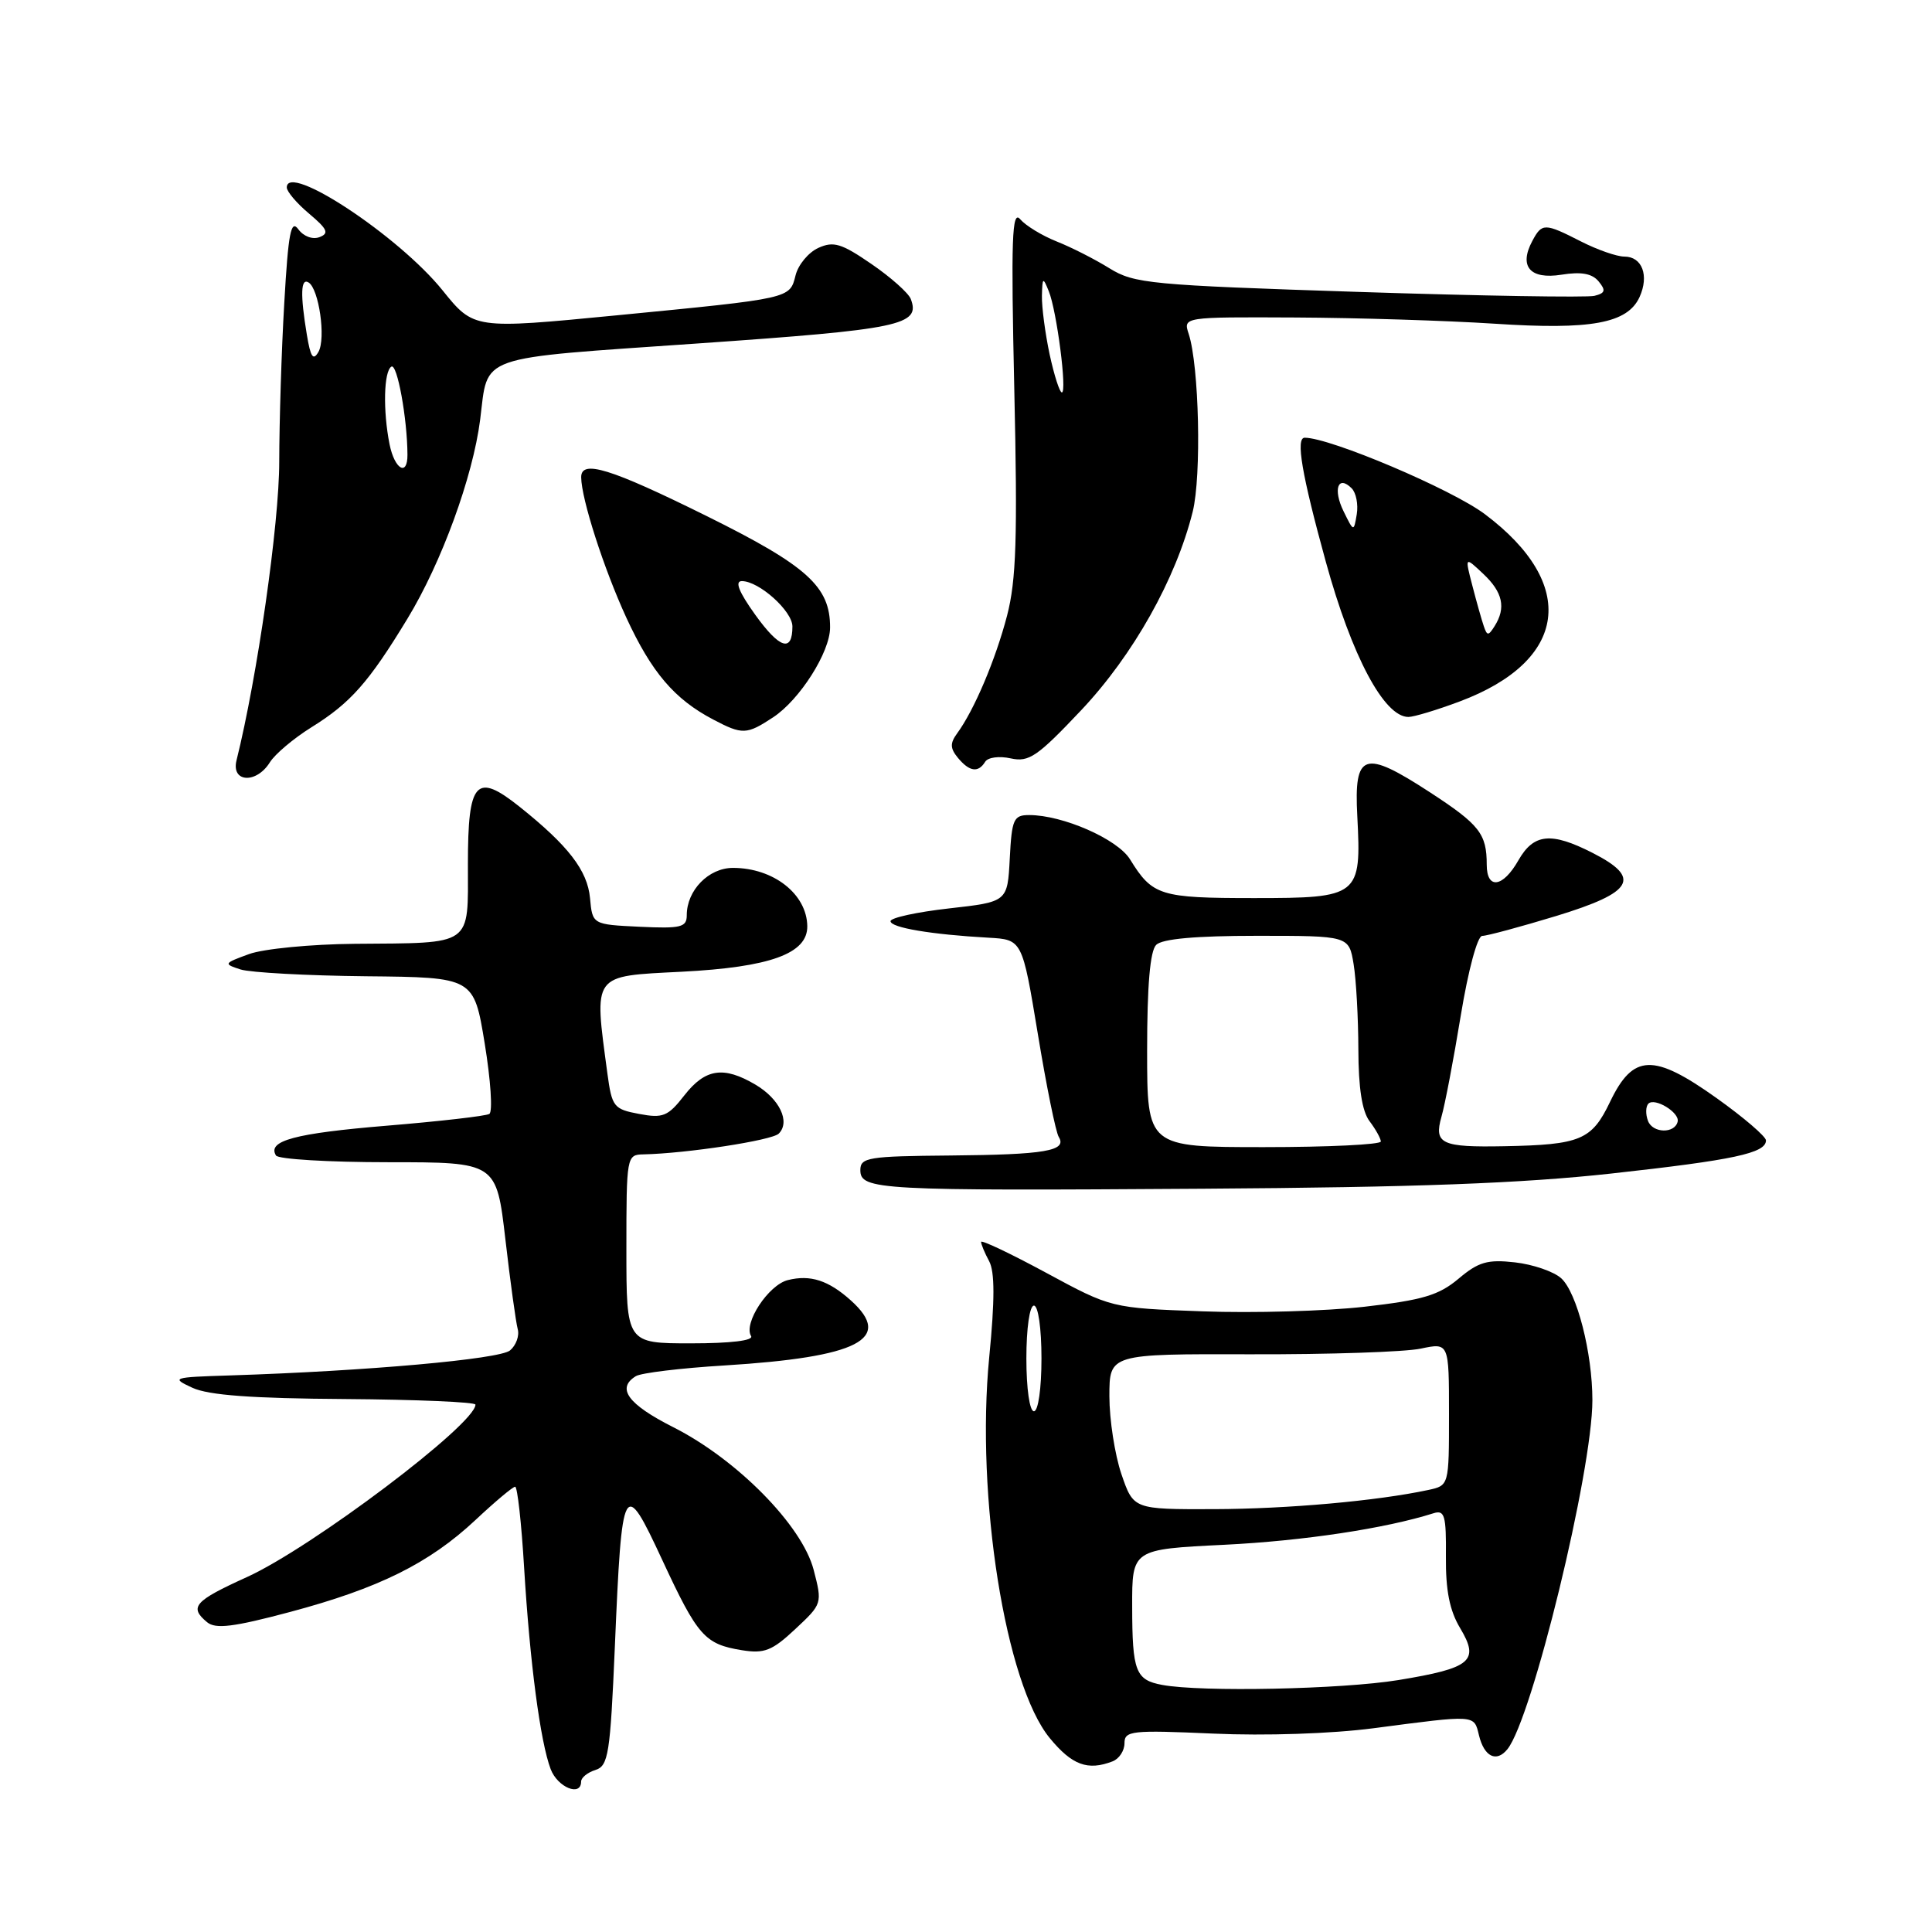 <?xml version="1.0" encoding="UTF-8" standalone="no"?>
<!DOCTYPE svg PUBLIC "-//W3C//DTD SVG 1.1//EN" "http://www.w3.org/Graphics/SVG/1.1/DTD/svg11.dtd" >
<svg xmlns="http://www.w3.org/2000/svg" xmlns:xlink="http://www.w3.org/1999/xlink" version="1.1" viewBox="0 0 256 256">
 <g >
 <path fill="currentColor"
d=" M 77.00 236.07 C 77.00 235.55 77.85 234.86 78.90 234.53 C 80.61 233.99 80.86 232.44 81.47 218.22 C 82.41 196.11 82.64 195.70 87.76 206.72 C 92.45 216.81 93.38 217.86 98.30 218.66 C 101.27 219.14 102.31 218.74 105.38 215.86 C 108.96 212.52 108.97 212.47 107.81 208.00 C 106.28 202.13 97.65 193.37 89.19 189.10 C 83.20 186.07 81.65 183.95 84.25 182.35 C 84.93 181.92 90.22 181.28 96.00 180.93 C 113.76 179.83 118.43 177.43 112.75 172.32 C 109.78 169.65 107.37 168.87 104.39 169.62 C 101.82 170.26 98.48 175.35 99.52 177.03 C 99.89 177.63 96.84 178.00 91.56 178.00 C 83.00 178.00 83.00 178.00 83.00 165.50 C 83.00 153.22 83.04 153.00 85.25 152.96 C 90.97 152.84 102.29 151.11 103.19 150.21 C 104.75 148.65 103.30 145.61 100.10 143.72 C 95.88 141.23 93.46 141.59 90.69 145.13 C 88.51 147.93 87.85 148.20 84.68 147.60 C 81.31 146.97 81.08 146.66 80.48 142.22 C 78.70 128.92 78.36 129.37 90.32 128.76 C 102.04 128.16 107.02 126.36 106.97 122.72 C 106.91 118.47 102.49 115.00 97.12 115.00 C 93.90 115.00 91.00 117.97 91.00 121.27 C 91.00 122.87 90.24 123.06 84.75 122.80 C 78.50 122.50 78.50 122.50 78.18 119.00 C 77.84 115.34 75.30 112.05 68.85 106.90 C 63.07 102.29 62.00 103.48 62.00 114.49 C 62.00 125.50 62.82 124.93 47.00 125.06 C 41.22 125.11 34.92 125.72 33.00 126.42 C 29.63 127.65 29.59 127.72 31.88 128.46 C 33.19 128.87 40.68 129.28 48.52 129.36 C 62.79 129.50 62.79 129.50 64.23 138.29 C 65.02 143.13 65.30 147.31 64.84 147.60 C 64.39 147.88 58.27 148.58 51.26 149.16 C 39.07 150.17 35.37 151.16 36.57 153.11 C 36.87 153.60 43.57 154.00 51.45 154.00 C 65.78 154.00 65.78 154.00 66.97 164.25 C 67.62 169.89 68.36 175.22 68.60 176.11 C 68.85 176.99 68.38 178.27 67.58 178.94 C 66.18 180.10 48.62 181.67 30.50 182.25 C 22.83 182.49 22.62 182.56 25.50 183.89 C 27.65 184.88 33.40 185.30 45.75 185.38 C 55.23 185.45 63.00 185.78 63.00 186.12 C 63.01 188.71 41.30 205.08 32.70 208.98 C 25.74 212.14 25.03 212.95 27.44 214.95 C 28.56 215.88 30.91 215.60 38.41 213.60 C 50.16 210.47 56.85 207.16 62.99 201.42 C 65.58 198.99 67.95 197.00 68.26 197.00 C 68.56 197.00 69.10 201.84 69.45 207.75 C 70.21 220.30 71.59 230.80 72.97 234.43 C 73.89 236.84 77.00 238.11 77.00 236.07 Z  M 147.42 233.39 C 148.29 233.06 149.00 231.98 149.00 230.99 C 149.00 229.33 149.91 229.23 160.75 229.71 C 167.64 230.02 176.43 229.73 182.00 229.00 C 195.65 227.21 195.30 227.18 195.97 229.93 C 196.66 232.78 198.28 233.58 199.74 231.78 C 203.01 227.74 211.00 194.93 211.00 185.53 C 211.00 179.26 208.95 171.27 206.87 169.38 C 205.89 168.49 203.13 167.54 200.74 167.27 C 197.10 166.86 195.90 167.21 193.26 169.44 C 190.65 171.63 188.51 172.27 180.80 173.15 C 175.69 173.73 166.04 174.01 159.37 173.76 C 147.25 173.32 147.25 173.32 138.62 168.65 C 133.88 166.09 130.00 164.25 130.00 164.56 C 130.00 164.87 130.48 166.03 131.07 167.12 C 131.82 168.53 131.82 172.26 131.08 179.81 C 129.27 198.29 133.22 223.18 139.11 230.32 C 142.05 233.89 144.13 234.66 147.42 233.39 Z  M 213.50 155.50 C 229.74 153.71 234.00 152.80 234.00 151.11 C 234.00 150.60 231.07 148.08 227.48 145.52 C 219.08 139.53 216.40 139.62 213.34 146.00 C 210.92 151.06 209.43 151.69 199.33 151.88 C 190.99 152.04 189.98 151.57 191.00 147.98 C 191.46 146.40 192.61 140.36 193.56 134.56 C 194.55 128.55 195.77 124.01 196.40 124.01 C 197.00 124.02 201.44 122.82 206.25 121.36 C 216.45 118.24 217.55 116.34 211.04 113.02 C 205.53 110.21 203.23 110.44 201.20 113.99 C 199.15 117.61 197.00 117.91 197.00 114.58 C 197.00 110.48 196.05 109.27 189.47 104.98 C 180.71 99.28 179.40 99.71 179.85 108.16 C 180.40 118.76 180.10 119.00 166.16 119.00 C 153.70 119.00 152.71 118.69 149.73 113.86 C 148.07 111.18 140.83 108.00 136.37 108.00 C 134.31 108.00 134.07 108.53 133.80 113.75 C 133.50 119.50 133.50 119.50 125.75 120.37 C 121.49 120.85 118.00 121.61 118.00 122.06 C 118.00 122.92 123.42 123.83 130.98 124.25 C 135.45 124.50 135.45 124.50 137.52 137.01 C 138.65 143.89 139.90 150.03 140.29 150.65 C 141.43 152.50 138.49 153.00 125.91 153.11 C 115.06 153.20 114.00 153.37 114.00 155.04 C 114.00 157.68 116.32 157.80 159.50 157.51 C 187.62 157.33 201.66 156.80 213.50 155.50 Z  M 35.76 101.01 C 36.44 99.92 38.91 97.84 41.25 96.38 C 46.44 93.16 48.86 90.43 54.00 81.96 C 58.51 74.54 62.65 63.20 63.62 55.63 C 64.73 46.89 62.78 47.58 92.46 45.51 C 119.37 43.64 122.01 43.09 120.68 39.61 C 120.38 38.83 118.04 36.74 115.47 34.98 C 111.50 32.25 110.45 31.93 108.43 32.85 C 107.12 33.45 105.77 35.08 105.42 36.47 C 104.63 39.59 104.95 39.52 81.64 41.79 C 62.79 43.62 62.79 43.62 58.64 38.47 C 52.85 31.28 38.00 21.47 38.00 24.84 C 38.00 25.38 39.33 26.95 40.97 28.32 C 43.39 30.36 43.64 30.92 42.34 31.42 C 41.42 31.77 40.23 31.33 39.53 30.38 C 38.55 29.03 38.20 30.84 37.67 40.11 C 37.30 46.37 37.01 55.86 37.00 61.18 C 37.00 69.39 34.09 89.72 31.34 100.75 C 30.61 103.69 33.97 103.89 35.76 101.01 Z  M 130.54 100.94 C 130.90 100.35 132.41 100.15 133.93 100.49 C 136.35 101.02 137.46 100.25 143.28 94.09 C 150.16 86.79 155.82 76.72 158.04 67.80 C 159.22 63.05 158.89 48.48 157.51 44.25 C 156.77 42.00 156.77 42.00 171.63 42.07 C 179.81 42.11 191.68 42.48 198.00 42.89 C 210.85 43.74 215.65 42.85 217.25 39.36 C 218.54 36.52 217.60 34.00 215.24 34.00 C 214.24 34.00 211.66 33.10 209.50 32.00 C 204.66 29.53 204.32 29.53 203.04 31.93 C 201.23 35.31 202.74 37.06 206.90 36.40 C 209.51 35.98 210.96 36.24 211.82 37.28 C 212.81 38.48 212.71 38.84 211.27 39.20 C 210.30 39.44 196.23 39.21 180.01 38.68 C 152.40 37.78 150.29 37.58 147.01 35.55 C 145.08 34.35 141.93 32.75 140.00 31.99 C 138.07 31.22 135.91 29.90 135.18 29.05 C 134.09 27.76 133.95 31.59 134.40 51.65 C 134.84 71.26 134.66 76.88 133.44 81.58 C 131.92 87.40 129.10 94.07 126.83 97.17 C 125.87 98.48 125.89 99.16 126.93 100.42 C 128.46 102.26 129.62 102.43 130.54 100.94 Z  M 102.44 95.05 C 105.98 92.72 109.99 86.40 109.99 83.15 C 110.01 77.72 106.96 74.98 93.62 68.37 C 80.83 62.04 76.99 60.86 77.01 63.25 C 77.04 66.14 80.01 75.36 83.00 81.86 C 86.34 89.09 89.36 92.64 94.50 95.34 C 98.38 97.38 98.93 97.36 102.44 95.05 Z  M 193.41 92.95 C 207.77 87.57 209.13 77.41 196.74 68.12 C 192.32 64.81 176.26 58.00 172.88 58.00 C 171.66 58.00 172.49 62.85 175.67 74.41 C 179.12 86.95 183.40 95.00 186.62 95.00 C 187.34 95.00 190.40 94.08 193.41 92.95 Z  M 154.00 223.26 C 150.47 222.61 150.03 221.47 150.02 212.90 C 150.00 205.29 150.00 205.29 162.25 204.69 C 172.73 204.17 183.59 202.53 189.96 200.51 C 191.42 200.05 191.64 200.81 191.59 206.24 C 191.55 210.74 192.08 213.41 193.48 215.74 C 196.08 220.09 194.96 221.03 185.28 222.62 C 177.80 223.84 159.19 224.23 154.00 223.26 Z  M 148.59 195.32 C 147.72 192.75 147.00 188.11 147.00 185.02 C 147.00 179.40 147.00 179.40 165.75 179.45 C 176.06 179.48 186.19 179.14 188.25 178.70 C 192.00 177.91 192.00 177.91 192.00 187.38 C 192.00 196.84 192.00 196.84 189.25 197.43 C 182.47 198.88 170.64 199.94 160.84 199.97 C 150.19 200.00 150.19 200.00 148.59 195.32 Z  M 136.00 180.00 C 136.00 176.00 136.43 173.00 137.00 173.00 C 137.57 173.00 138.00 176.00 138.00 180.00 C 138.00 184.00 137.57 187.00 137.00 187.00 C 136.43 187.00 136.00 184.00 136.00 180.00 Z  M 152.00 139.20 C 152.00 130.58 152.39 126.01 153.20 125.20 C 154.00 124.40 158.44 124.00 166.57 124.00 C 178.74 124.00 178.74 124.00 179.36 127.75 C 179.70 129.81 179.98 134.90 179.99 139.06 C 180.00 144.14 180.48 147.25 181.47 148.56 C 182.28 149.63 182.95 150.84 182.97 151.25 C 182.99 151.66 176.03 152.00 167.50 152.00 C 152.00 152.00 152.00 152.00 152.00 139.20 Z  M 218.37 148.53 C 218.03 147.64 218.06 146.61 218.42 146.24 C 219.27 145.40 222.57 147.41 222.30 148.61 C 221.94 150.23 219.00 150.18 218.37 148.53 Z  M 51.62 58.88 C 50.73 54.41 50.85 49.21 51.86 48.58 C 52.63 48.11 53.97 55.47 53.99 60.25 C 54.01 63.19 52.29 62.20 51.62 58.88 Z  M 40.66 44.36 C 39.77 39.00 39.85 36.79 40.89 37.43 C 42.26 38.28 43.20 44.83 42.20 46.62 C 41.50 47.85 41.15 47.33 40.66 44.36 Z  M 139.08 46.95 C 138.49 44.17 138.03 40.69 138.06 39.20 C 138.12 36.73 138.20 36.68 138.97 38.59 C 140.03 41.20 141.42 52.00 140.70 52.00 C 140.41 52.00 139.68 49.73 139.08 46.95 Z  M 100.08 81.47 C 97.90 78.43 97.33 77.00 98.30 77.00 C 100.58 77.00 105.00 80.97 105.00 83.01 C 105.00 86.49 103.31 85.96 100.08 81.47 Z  M 196.61 82.97 C 196.33 82.16 195.65 79.75 195.10 77.62 C 194.09 73.73 194.09 73.73 196.54 76.04 C 199.13 78.47 199.58 80.54 198.04 82.97 C 197.22 84.27 197.05 84.27 196.61 82.97 Z  M 178.03 67.75 C 176.60 64.84 177.29 62.89 179.10 64.70 C 179.69 65.29 179.99 66.83 179.78 68.13 C 179.38 70.50 179.38 70.50 178.03 67.75 Z "/>
</g>
</svg>